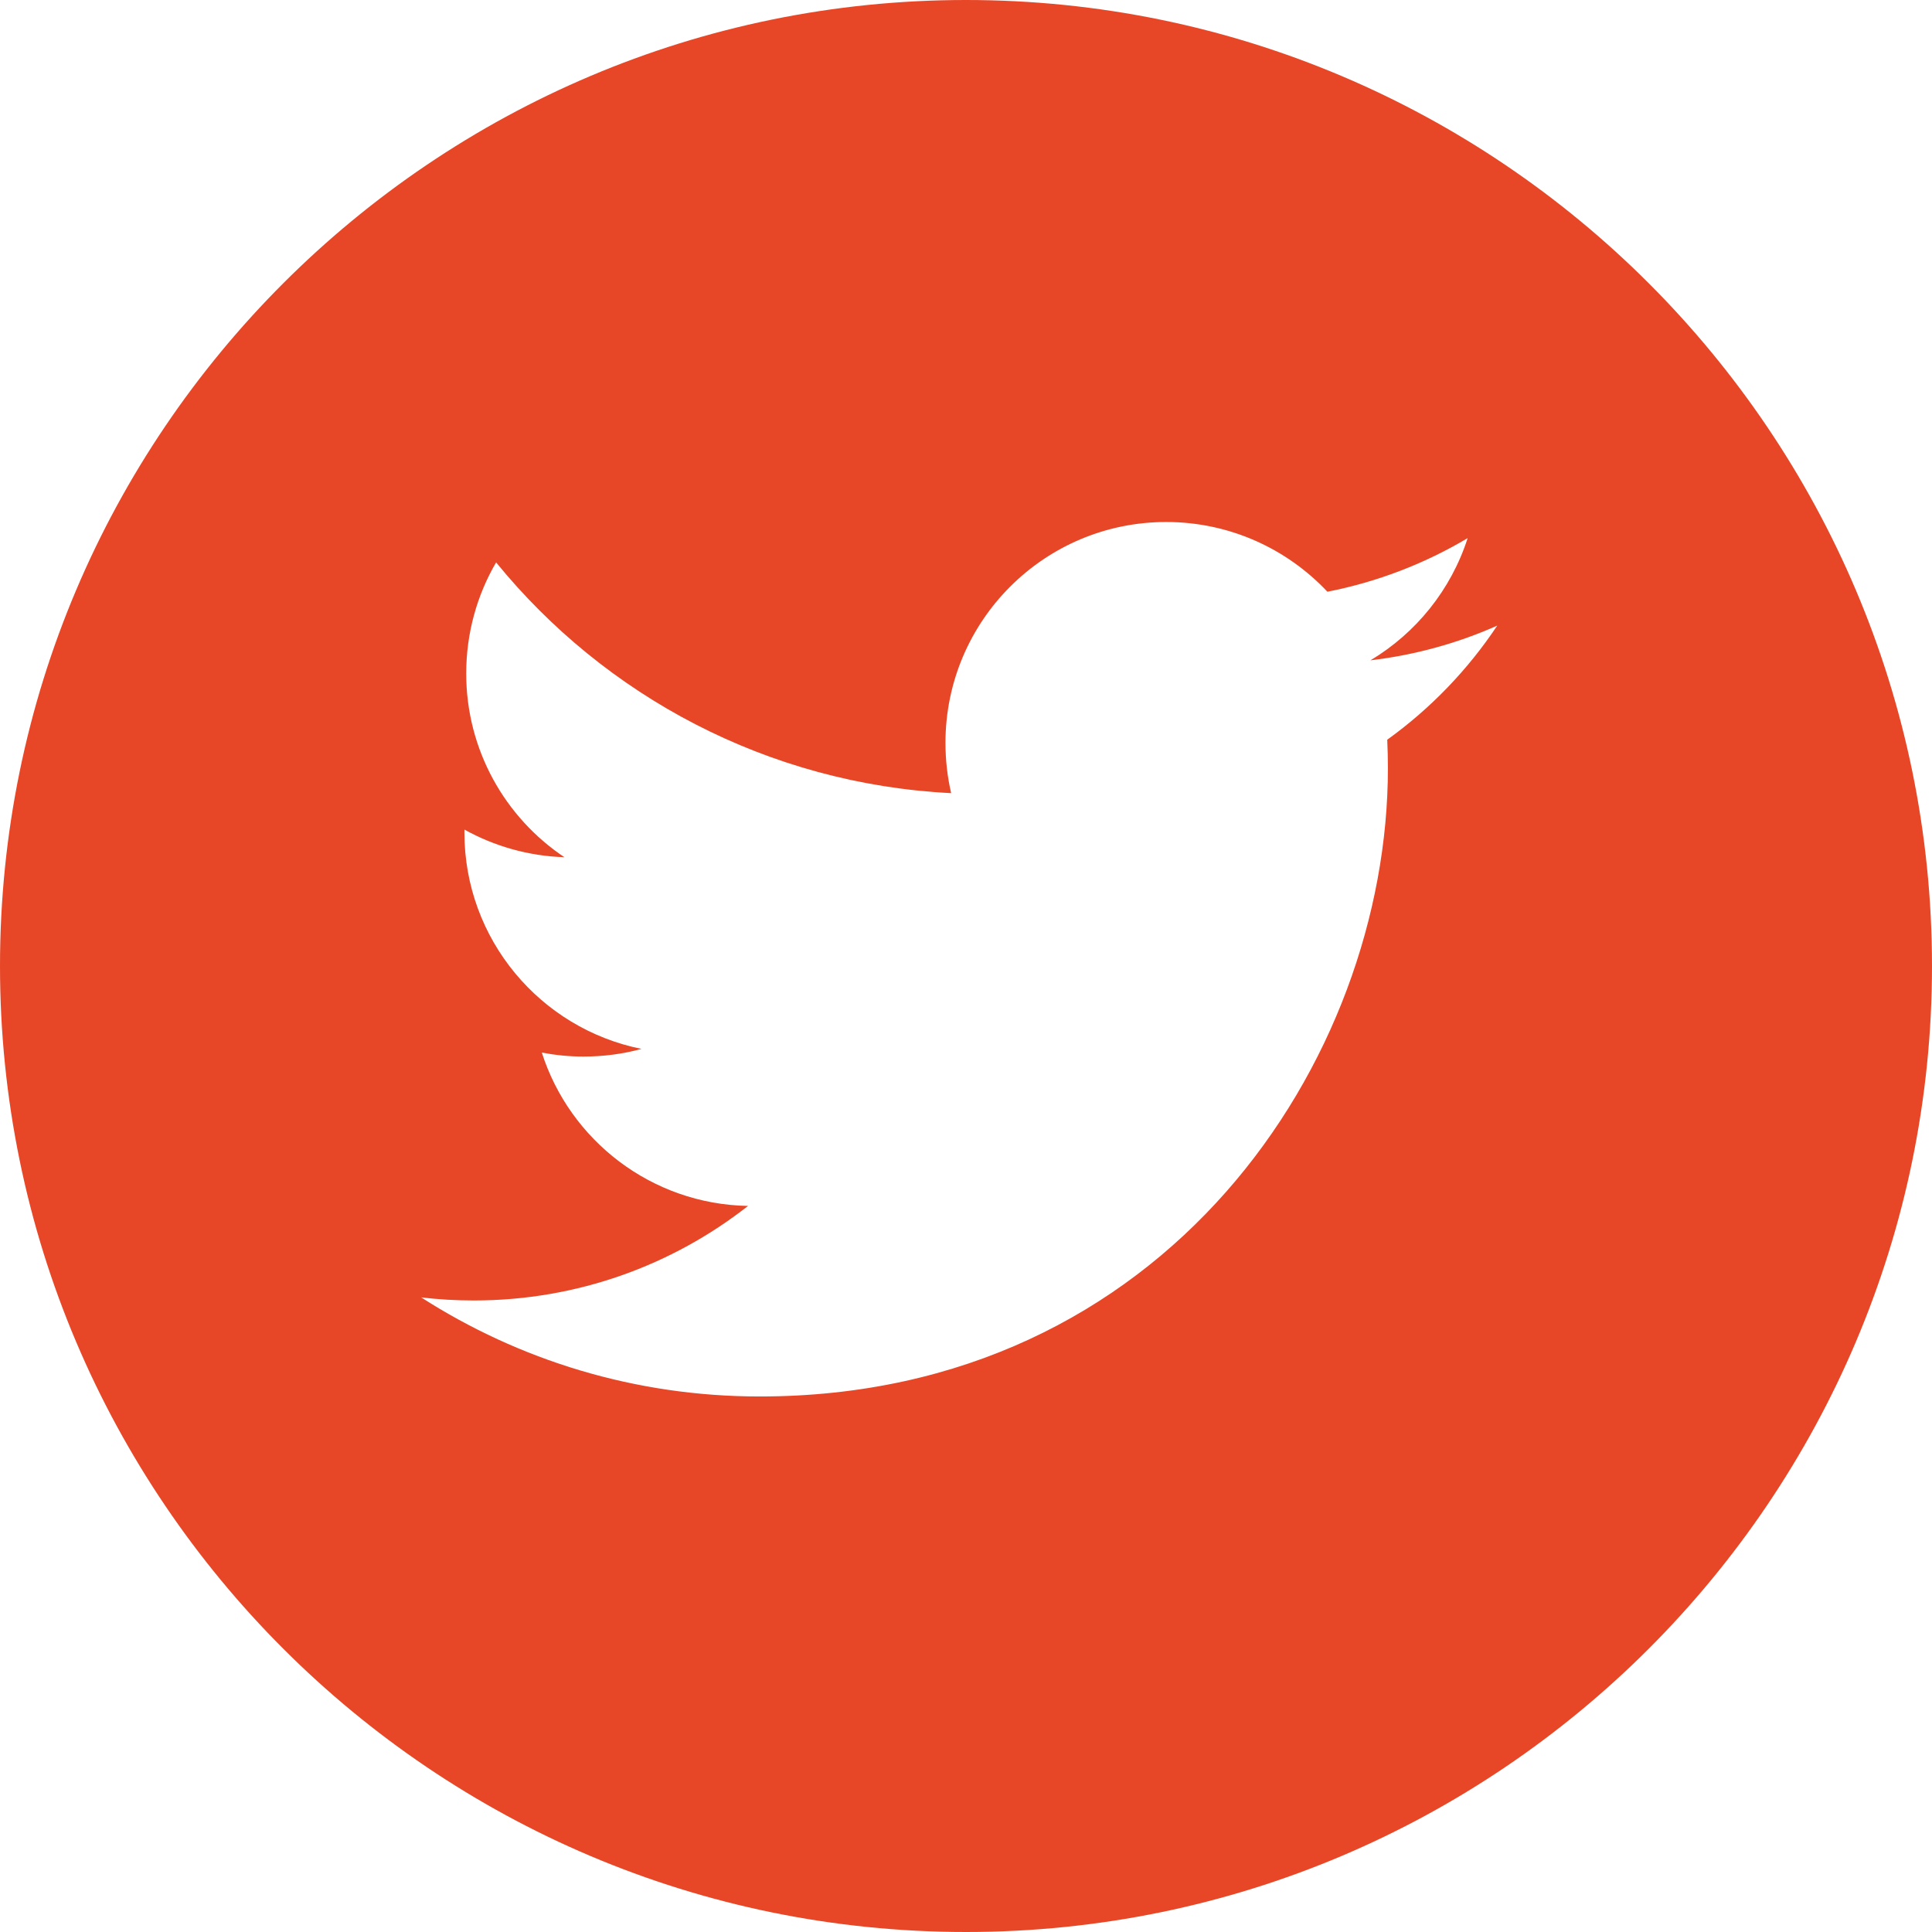 <?xml version="1.0" encoding="UTF-8"?>
<svg width="32px" height="32px" viewBox="0 0 32 32" version="1.1" xmlns="http://www.w3.org/2000/svg" xmlns:xlink="http://www.w3.org/1999/xlink">
    <!-- Generator: Sketch 45.2 (43514) - http://www.bohemiancoding.com/sketch -->
    <title>Shape</title>
    <desc>Created with Sketch.</desc>
    <defs></defs>
    <g id="Page-1" stroke="none" stroke-width="1" fill-rule="evenodd">
        <path d="M16,0 C7.178,0 0,7.178 0,16 C0,24.822 7.178,32 16,32 C24.822,32 32,24.822 32,16 C32,7.178 24.823,0 16,0 Z M22.977,12.252 C22.984,12.41 22.988,12.568 22.988,12.727 C22.988,17.56 19.31,23.13 12.582,23.13 C10.516,23.13 8.594,22.527 6.976,21.489 C7.262,21.523 7.553,21.54 7.848,21.54 C9.562,21.54 11.139,20.955 12.39,19.974 C10.79,19.945 9.439,18.888 8.974,17.434 C9.197,17.476 9.427,17.5 9.661,17.5 C9.995,17.5 10.319,17.457 10.625,17.373 C8.952,17.037 7.692,15.56 7.692,13.787 C7.692,13.772 7.692,13.756 7.693,13.741 C8.186,14.014 8.749,14.179 9.348,14.198 C8.368,13.543 7.722,12.423 7.722,11.155 C7.722,10.484 7.902,9.855 8.217,9.315 C10.02,11.528 12.716,12.984 15.754,13.137 C15.692,12.869 15.66,12.591 15.66,12.303 C15.66,10.284 17.297,8.646 19.316,8.646 C20.369,8.646 21.318,9.091 21.986,9.801 C22.82,9.637 23.601,9.334 24.309,8.913 C24.034,9.768 23.456,10.484 22.699,10.937 C23.439,10.849 24.146,10.653 24.799,10.362 C24.312,11.094 23.692,11.738 22.977,12.252 Z" id="Shape" fill="#E74727" fill-rule="nonzero"></path>
    </g>
</svg>